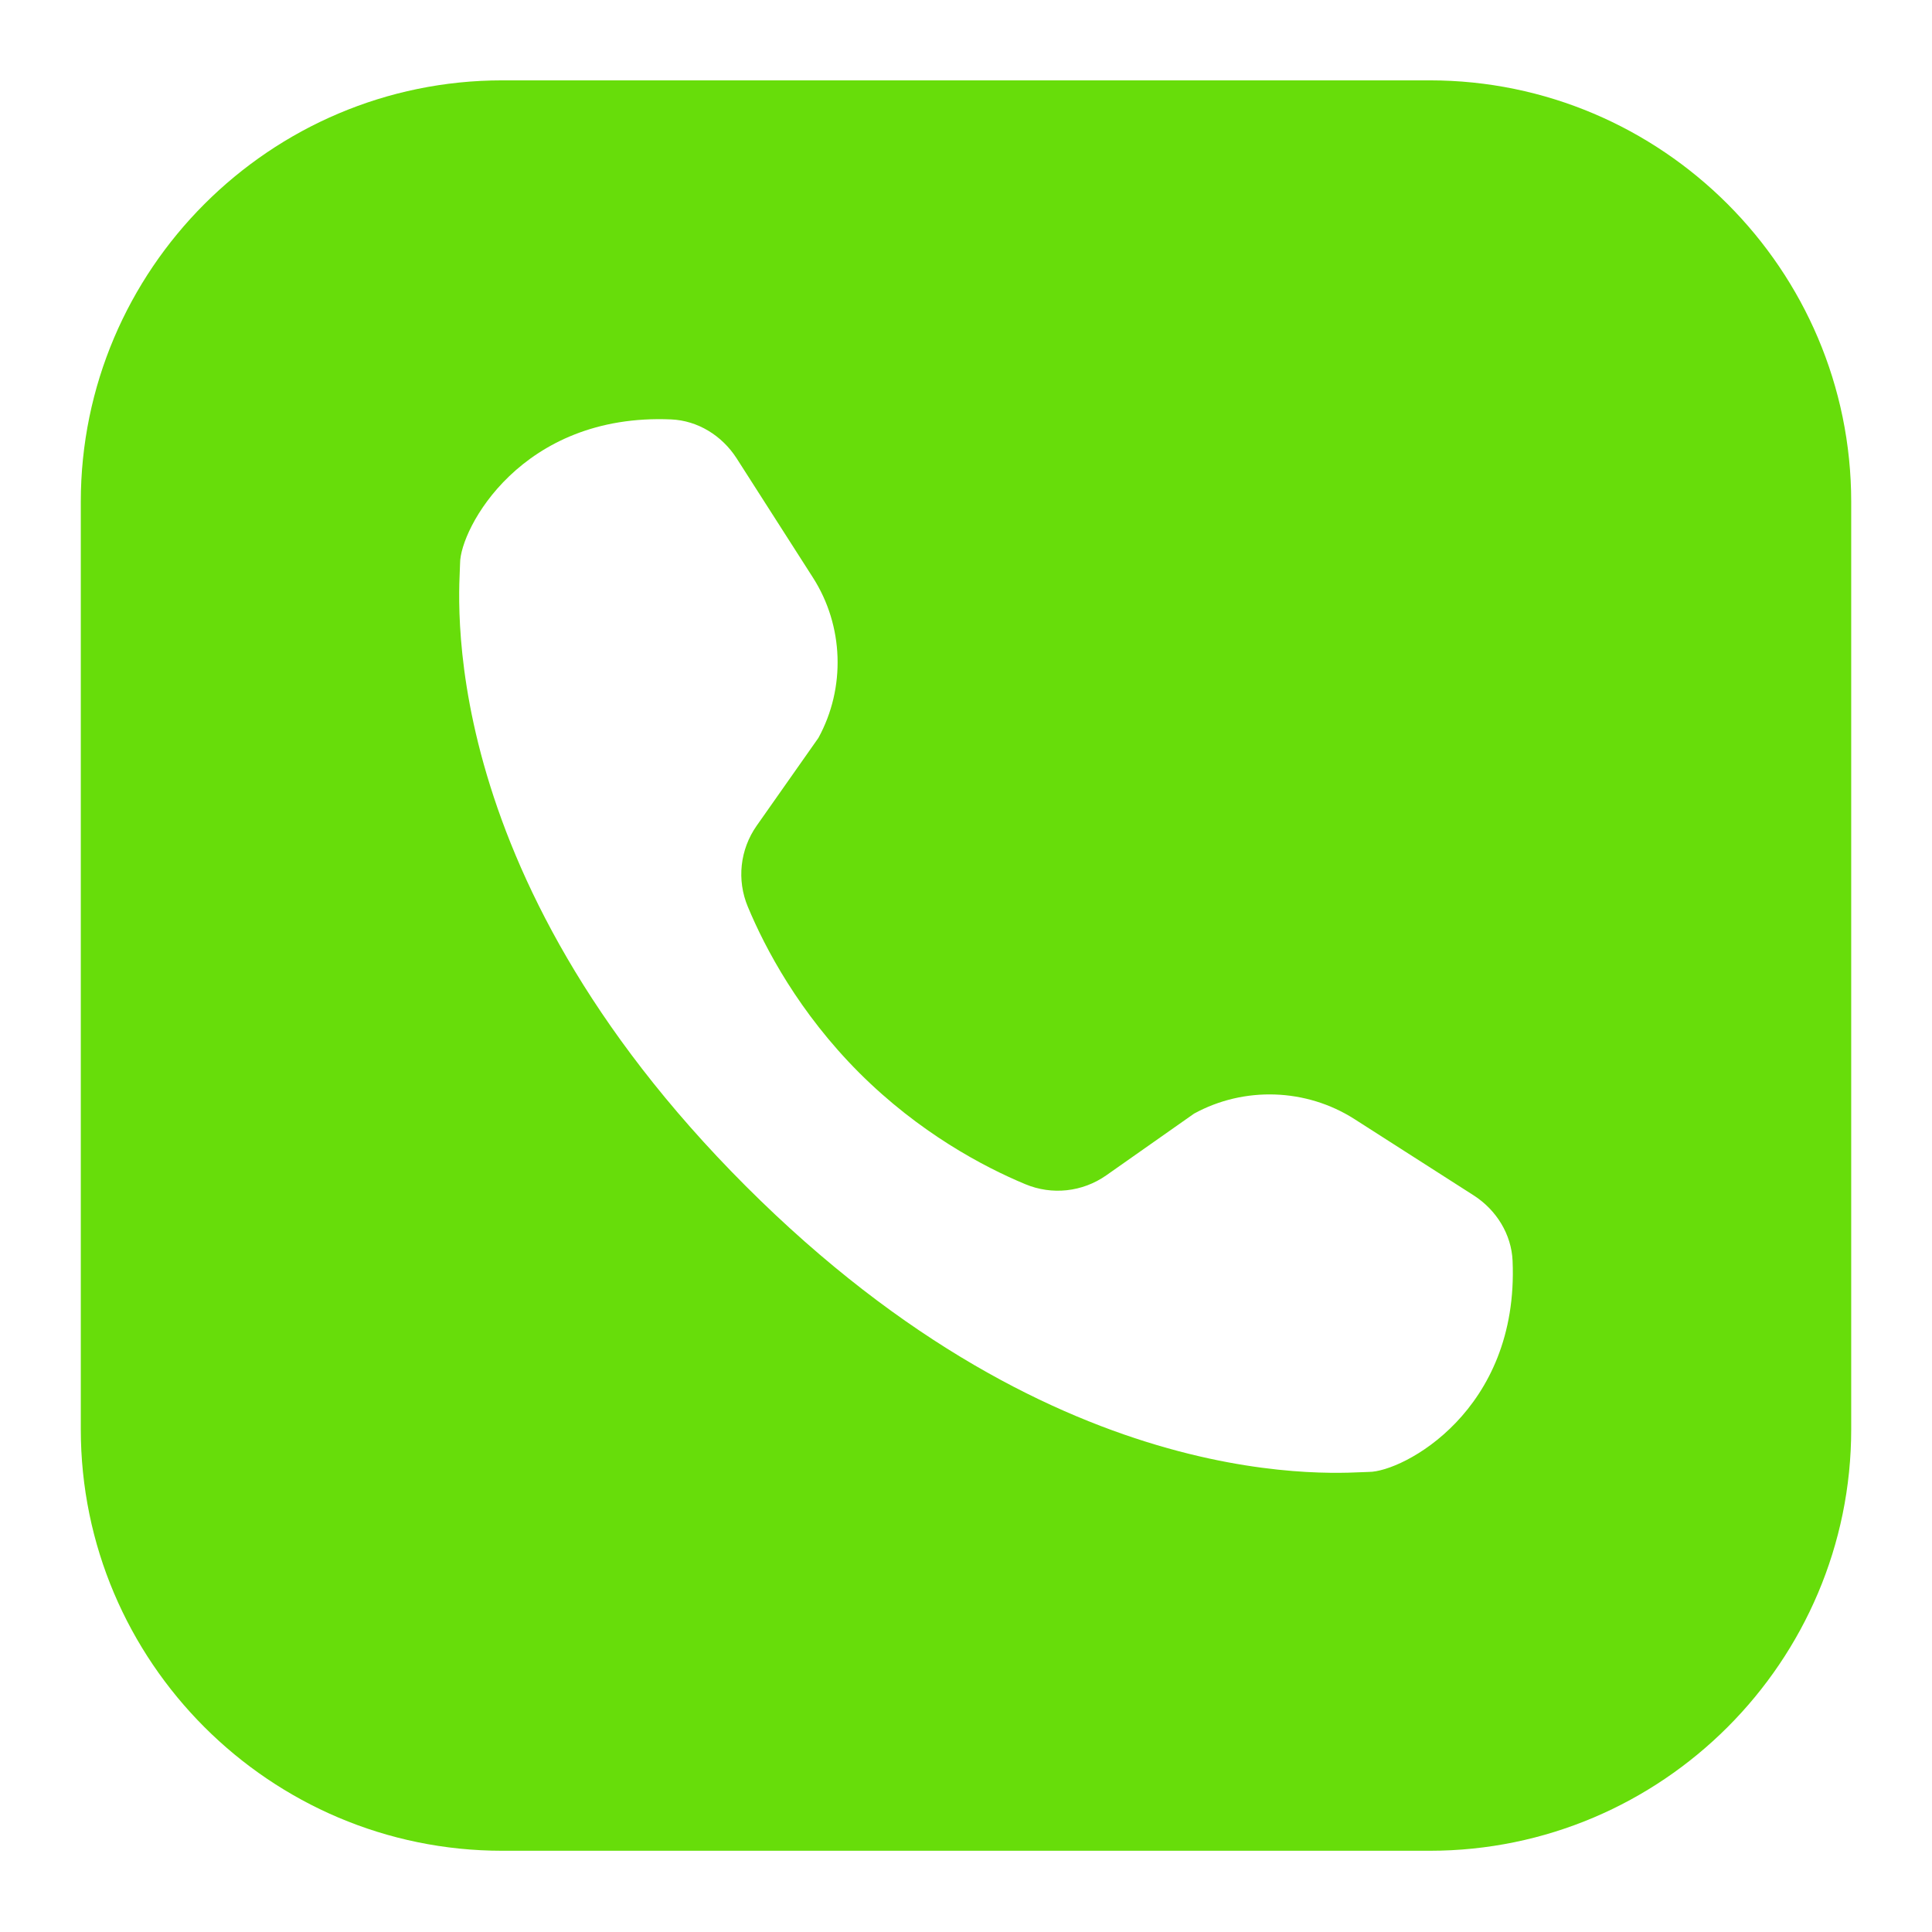 <svg width="22" height="22" viewBox="0 0 22 22" fill="none" xmlns="http://www.w3.org/2000/svg">
<path d="M5.72 0.915C3.075 0.915 0.92 3.07 0.92 5.715V16.275C0.92 18.921 3.075 21.075 5.72 21.075H16.28C18.925 21.075 21.08 18.921 21.08 16.275V5.715C21.08 3.07 18.925 0.915 16.28 0.915H5.72ZM7.643 4.776C7.944 4.789 8.221 4.959 8.388 5.219C8.578 5.516 8.873 5.976 9.257 6.577C9.608 7.125 9.632 7.832 9.319 8.403L8.616 9.403C8.426 9.674 8.388 10.021 8.516 10.326C8.714 10.801 9.1 11.531 9.784 12.216C10.469 12.9 11.199 13.286 11.674 13.484C11.979 13.612 12.326 13.574 12.597 13.384L13.597 12.681C14.168 12.368 14.875 12.393 15.423 12.743C16.024 13.127 16.484 13.422 16.781 13.612C17.041 13.779 17.211 14.056 17.224 14.357C17.298 16.068 15.973 16.761 15.587 16.761C15.32 16.761 12.112 17.126 8.493 13.507C4.874 9.888 5.239 6.68 5.239 6.413C5.239 6.027 5.932 4.702 7.643 4.776Z" fill="#67DD0A"/>
</svg>
